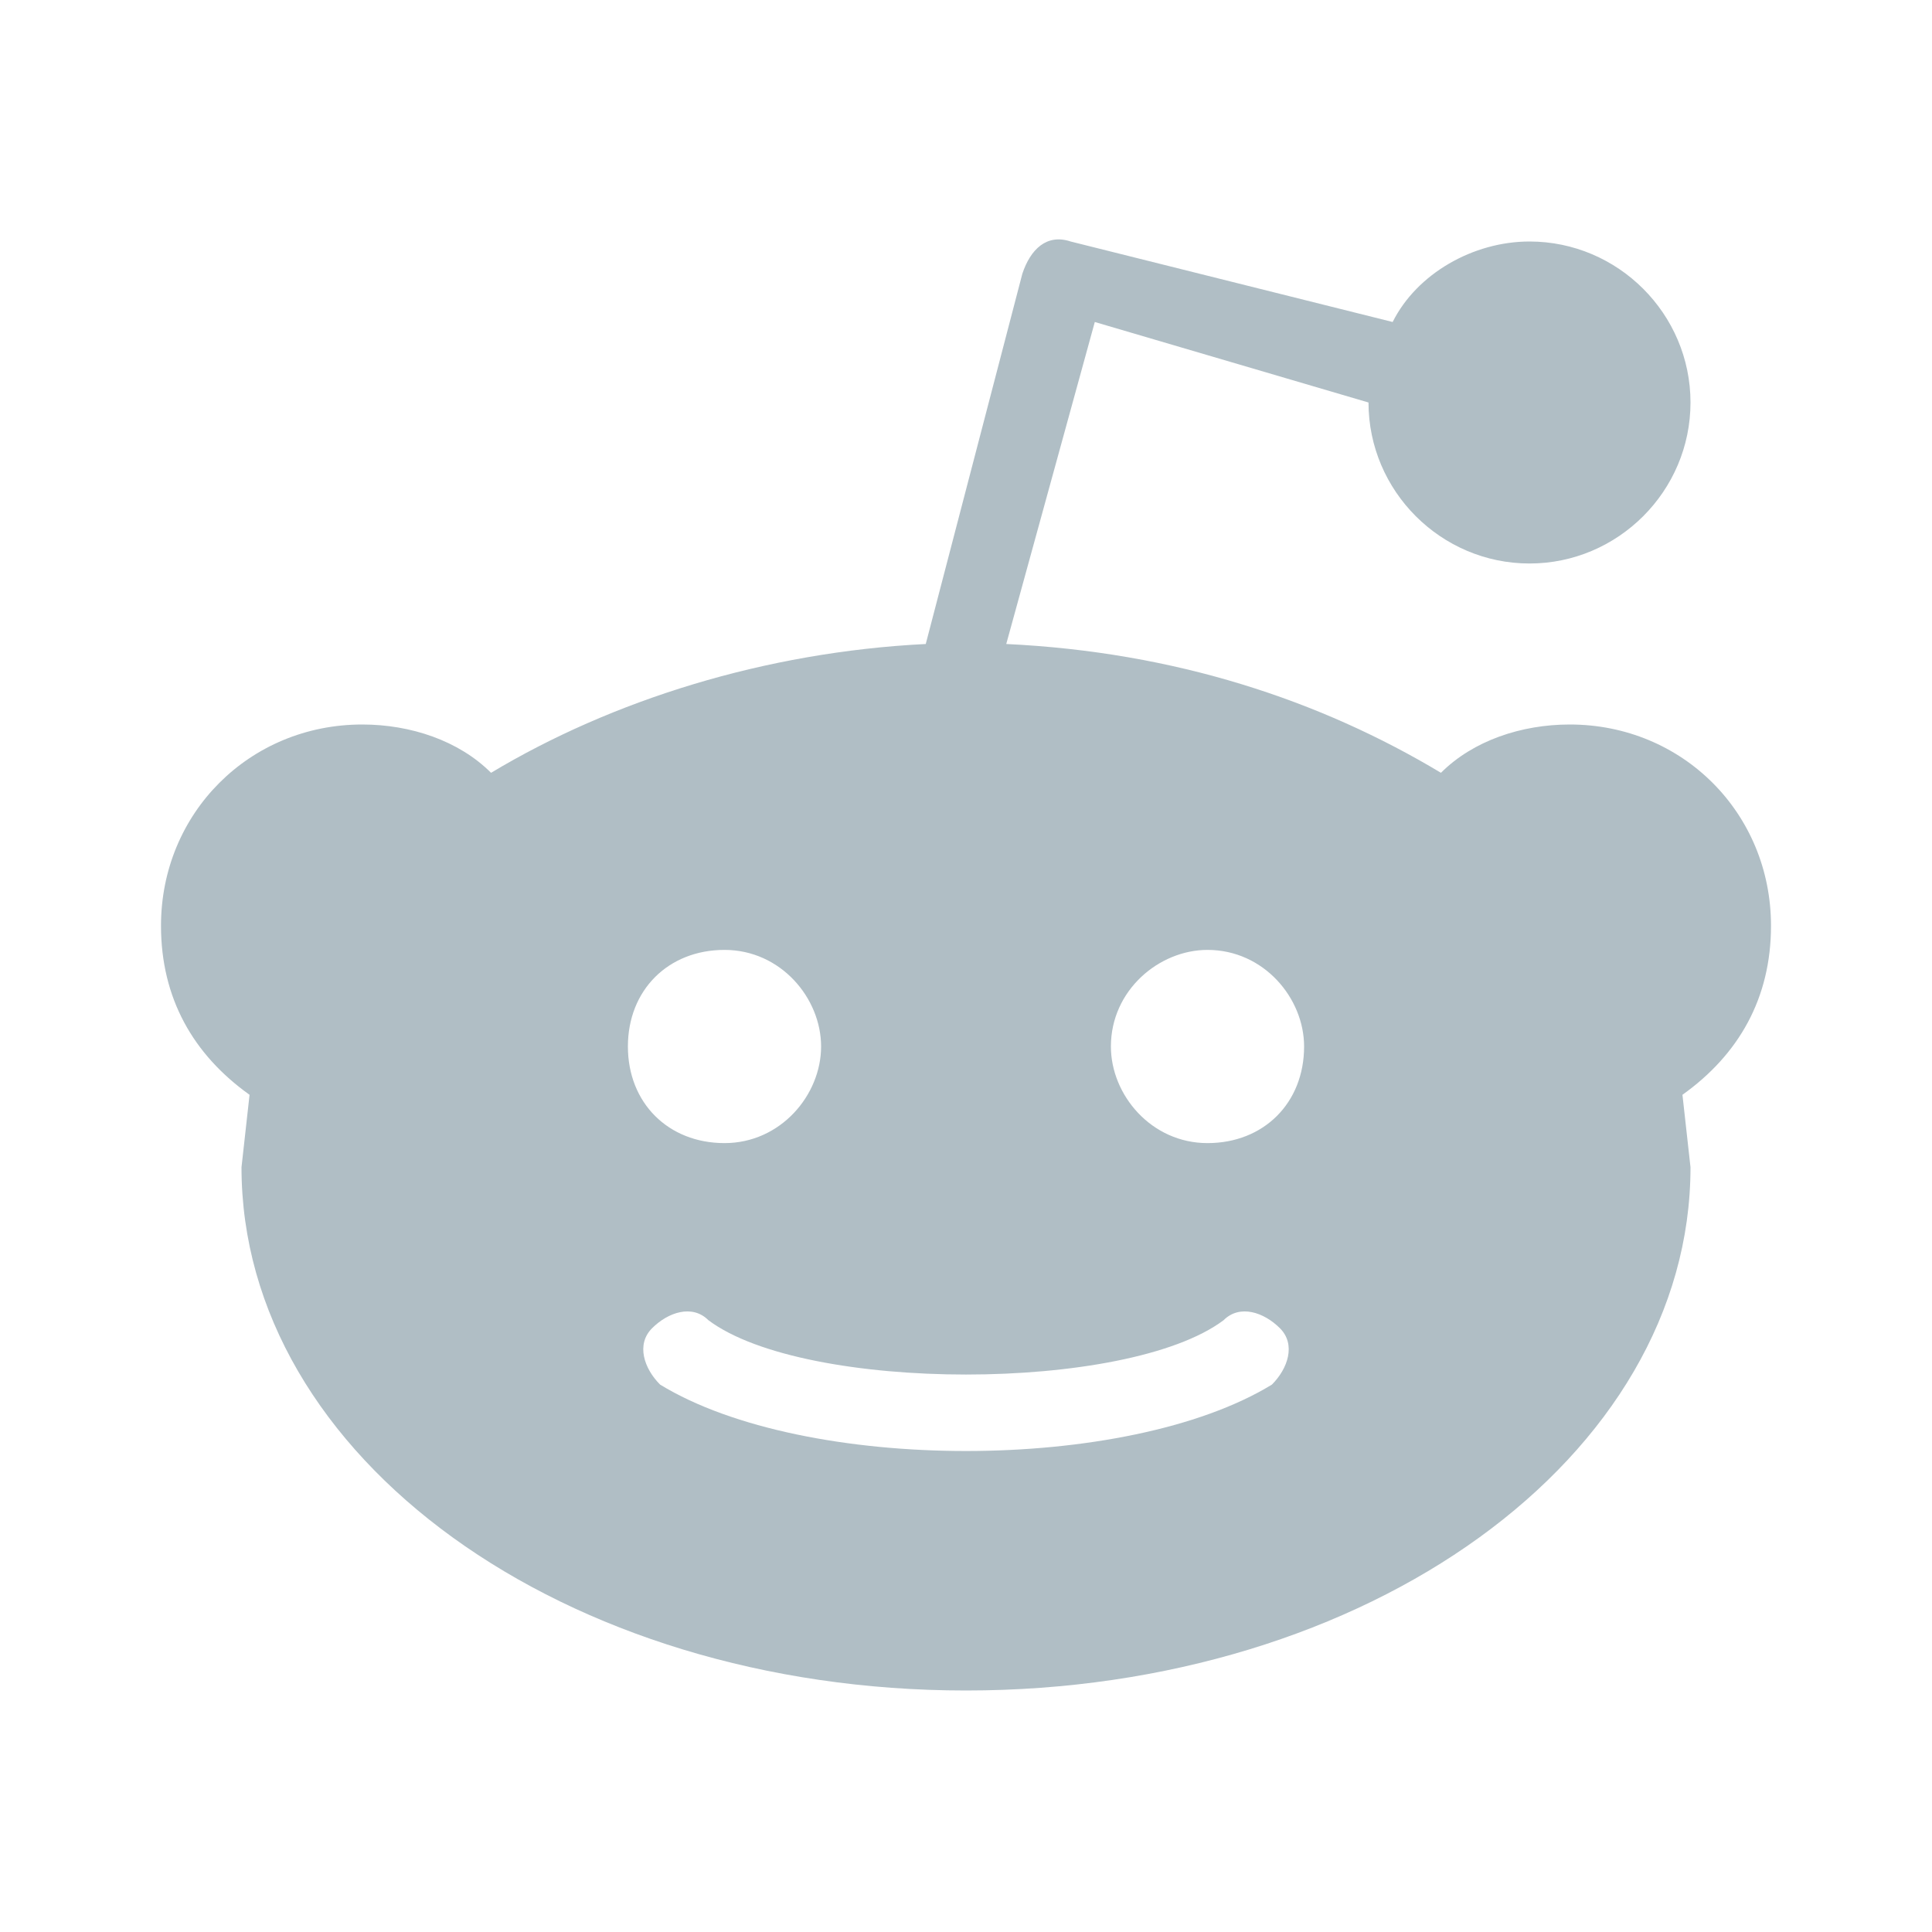 <svg width="24" height="24" viewBox="0 0 24 24" fill="none" xmlns="http://www.w3.org/2000/svg">
<path fill="#B0BEC5" d="M22 11.5C22 10.1 20.9 9 19.5 9C18.9 9 18.3 9.2 17.9 9.6C16.4 8.7 14.6 8.1 12.5 8L13.6 4L17 5C17 6.1 17.9 7 19 7C20.1 7 21 6.1 21 5C21 3.9 20.1 3 19 3C18.3 3 17.6 3.4 17.3 4L13.3 3C13 2.9 12.8 3.1 12.7 3.4L11.5 8C9.5 8.1 7.6 8.7 6.1 9.6C5.7 9.2 5.1 9 4.5 9C3.1 9 2 10.1 2 11.5C2 12.4 2.4 13.1 3.1 13.6L3 14.5C3 18.1 7 21 12 21C17 21 21 18.1 21 14.5L20.9 13.6C21.6 13.1 22 12.4 22 11.5ZM9 11.8C9.7 11.8 10.2 12.4 10.2 13C10.2 13.6 9.7 14.2 9 14.2C8.3 14.2 7.8 13.7 7.8 13C7.8 12.3 8.3 11.8 9 11.8ZM15.8 17.2C14 18.3 10 18.3 8.2 17.2C8 17 7.9 16.7 8.1 16.5C8.3 16.3 8.6 16.2 8.8 16.4C10 17.3 14 17.3 15.2 16.4C15.4 16.2 15.7 16.3 15.9 16.5C16.1 16.7 16 17 15.8 17.2ZM15 14.2C14.3 14.2 13.8 13.6 13.8 13C13.8 12.3 14.4 11.8 15 11.8C15.7 11.8 16.2 12.4 16.2 13C16.2 13.7 15.7 14.2 15 14.2Z"/>
</svg>
